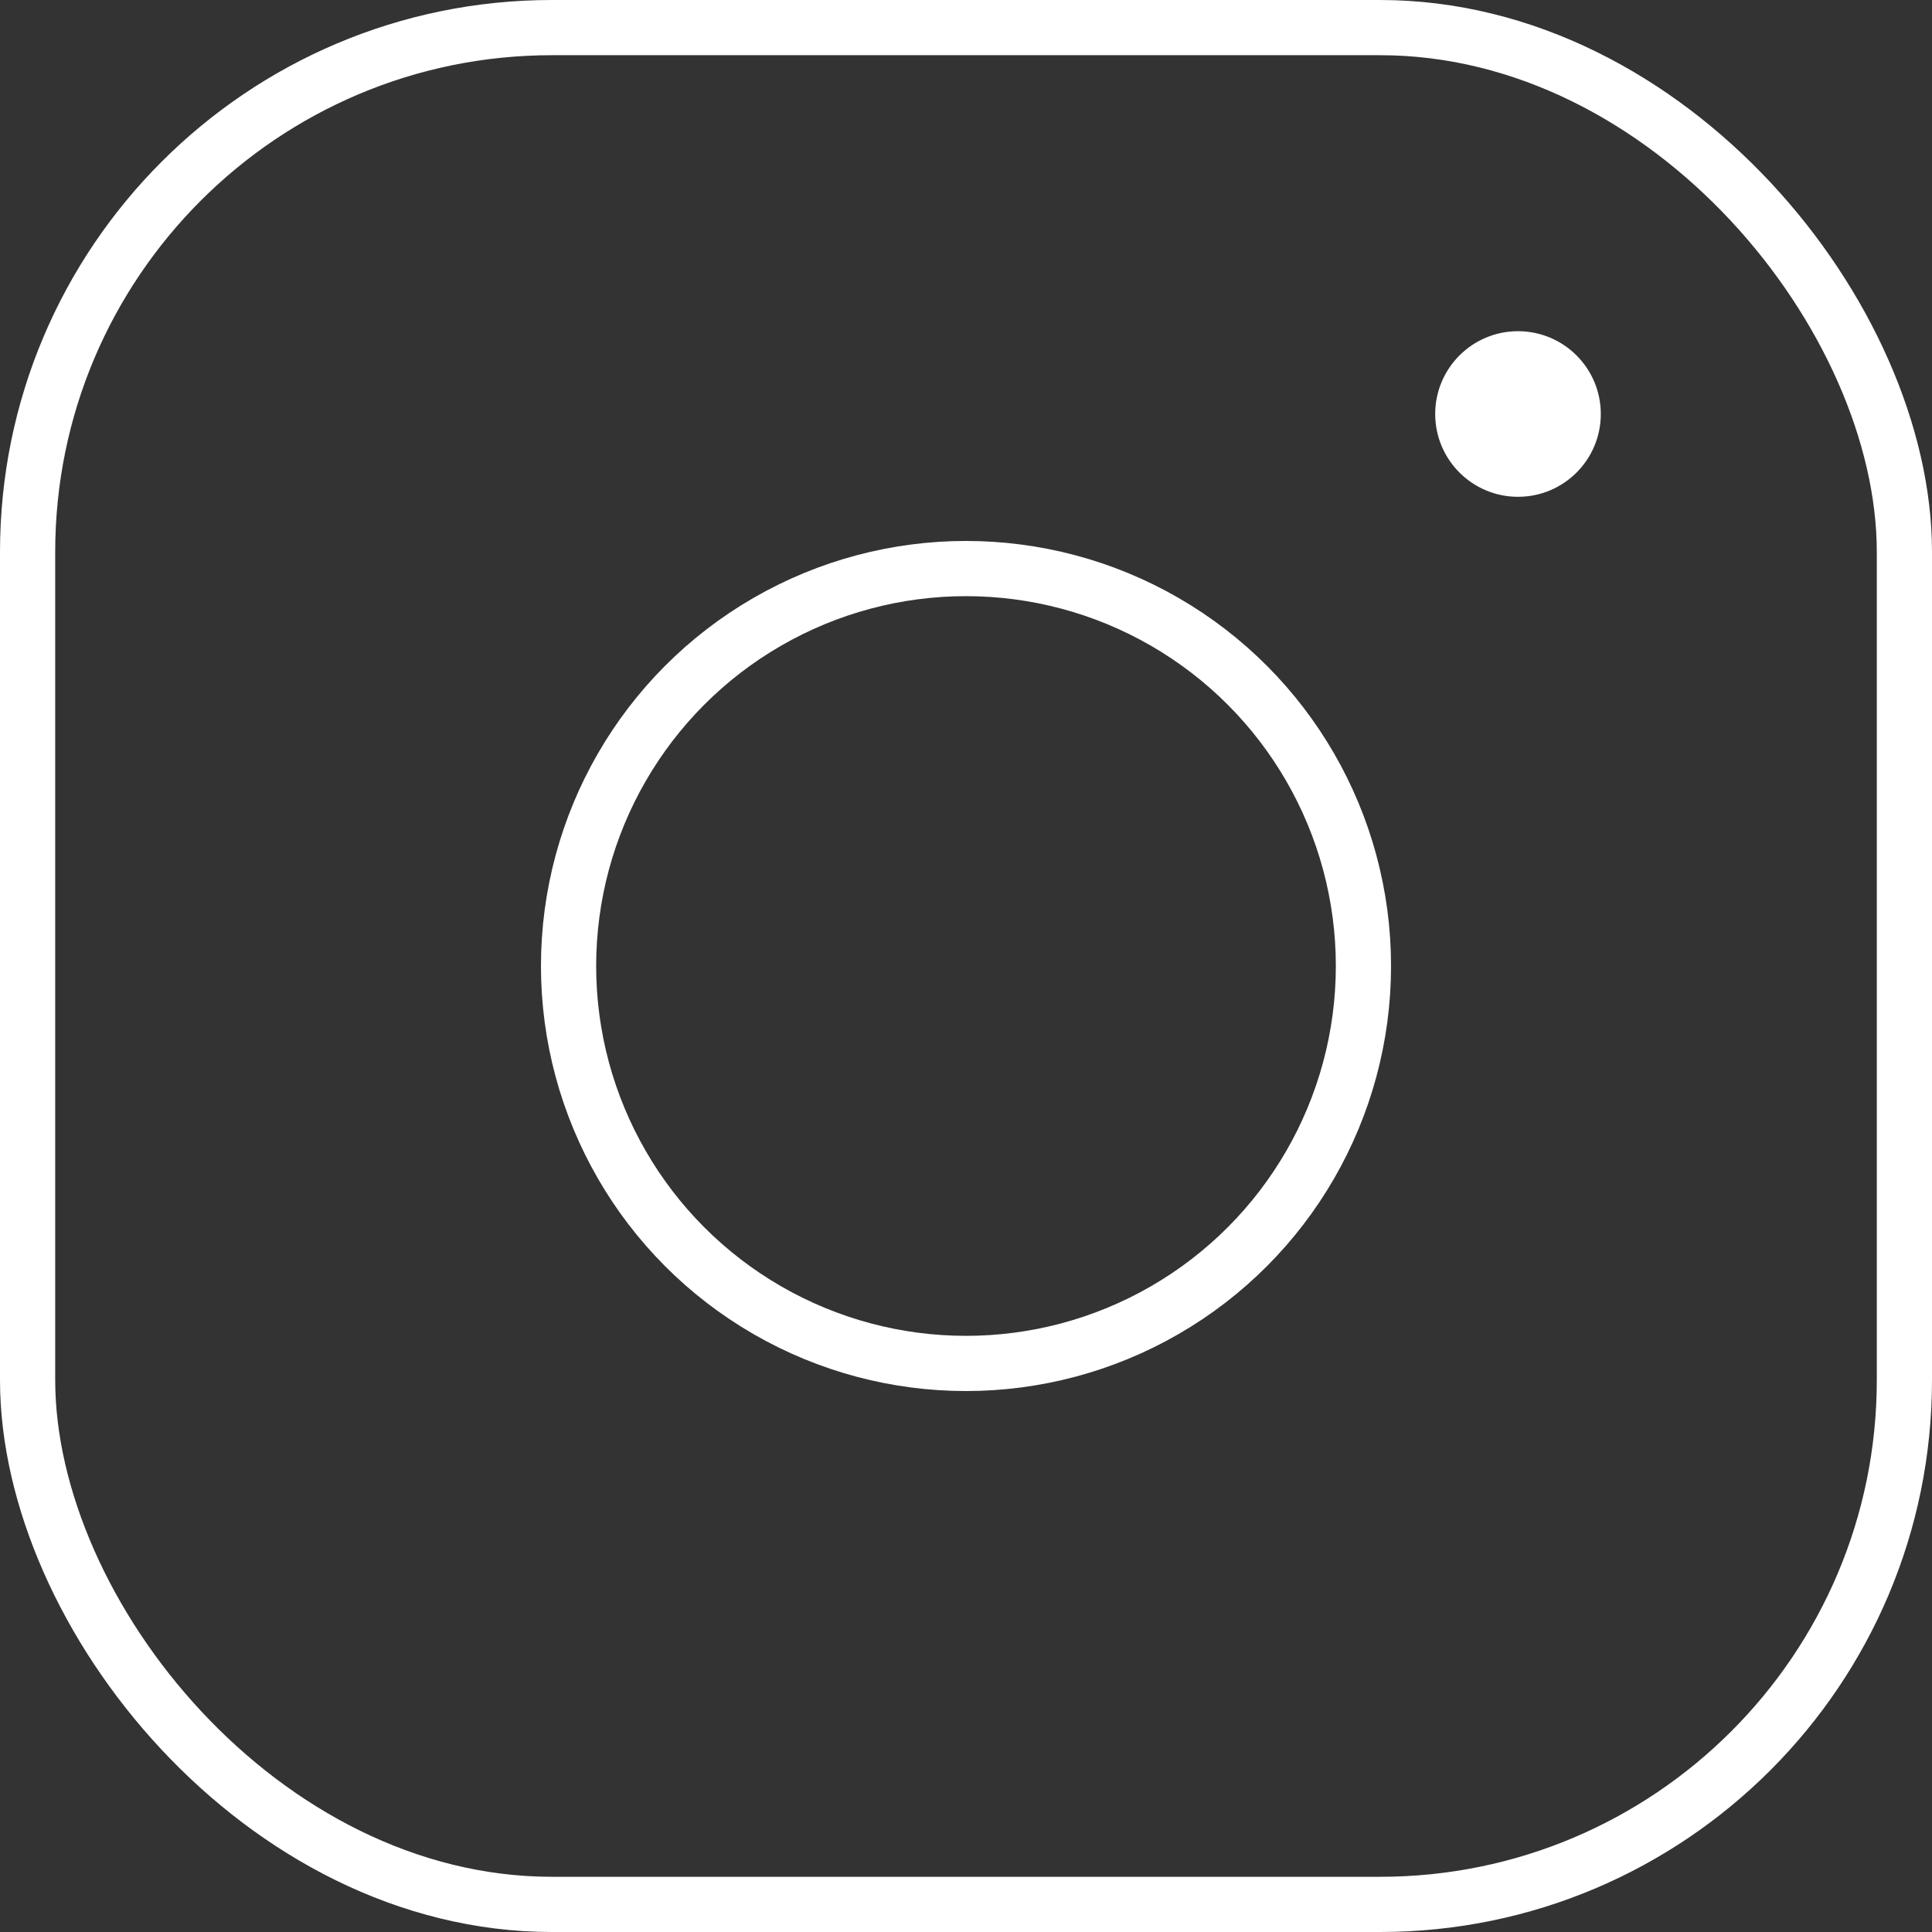 <svg width="35" height="35" viewBox="0 0 35 35" fill="none" xmlns="http://www.w3.org/2000/svg">
<rect x="0" y="0" width="35" height="35" fill="#333333" stroke="none"/>
<circle cx="17.5" cy="17.5" r="7.2" stroke="white"/>
<rect x="0.5" y="0.5" width="34" height="34" rx="9.5" stroke="white"/>
<circle cx="27.5" cy="7.5" r="1.5" fill="white"/>
</svg>
